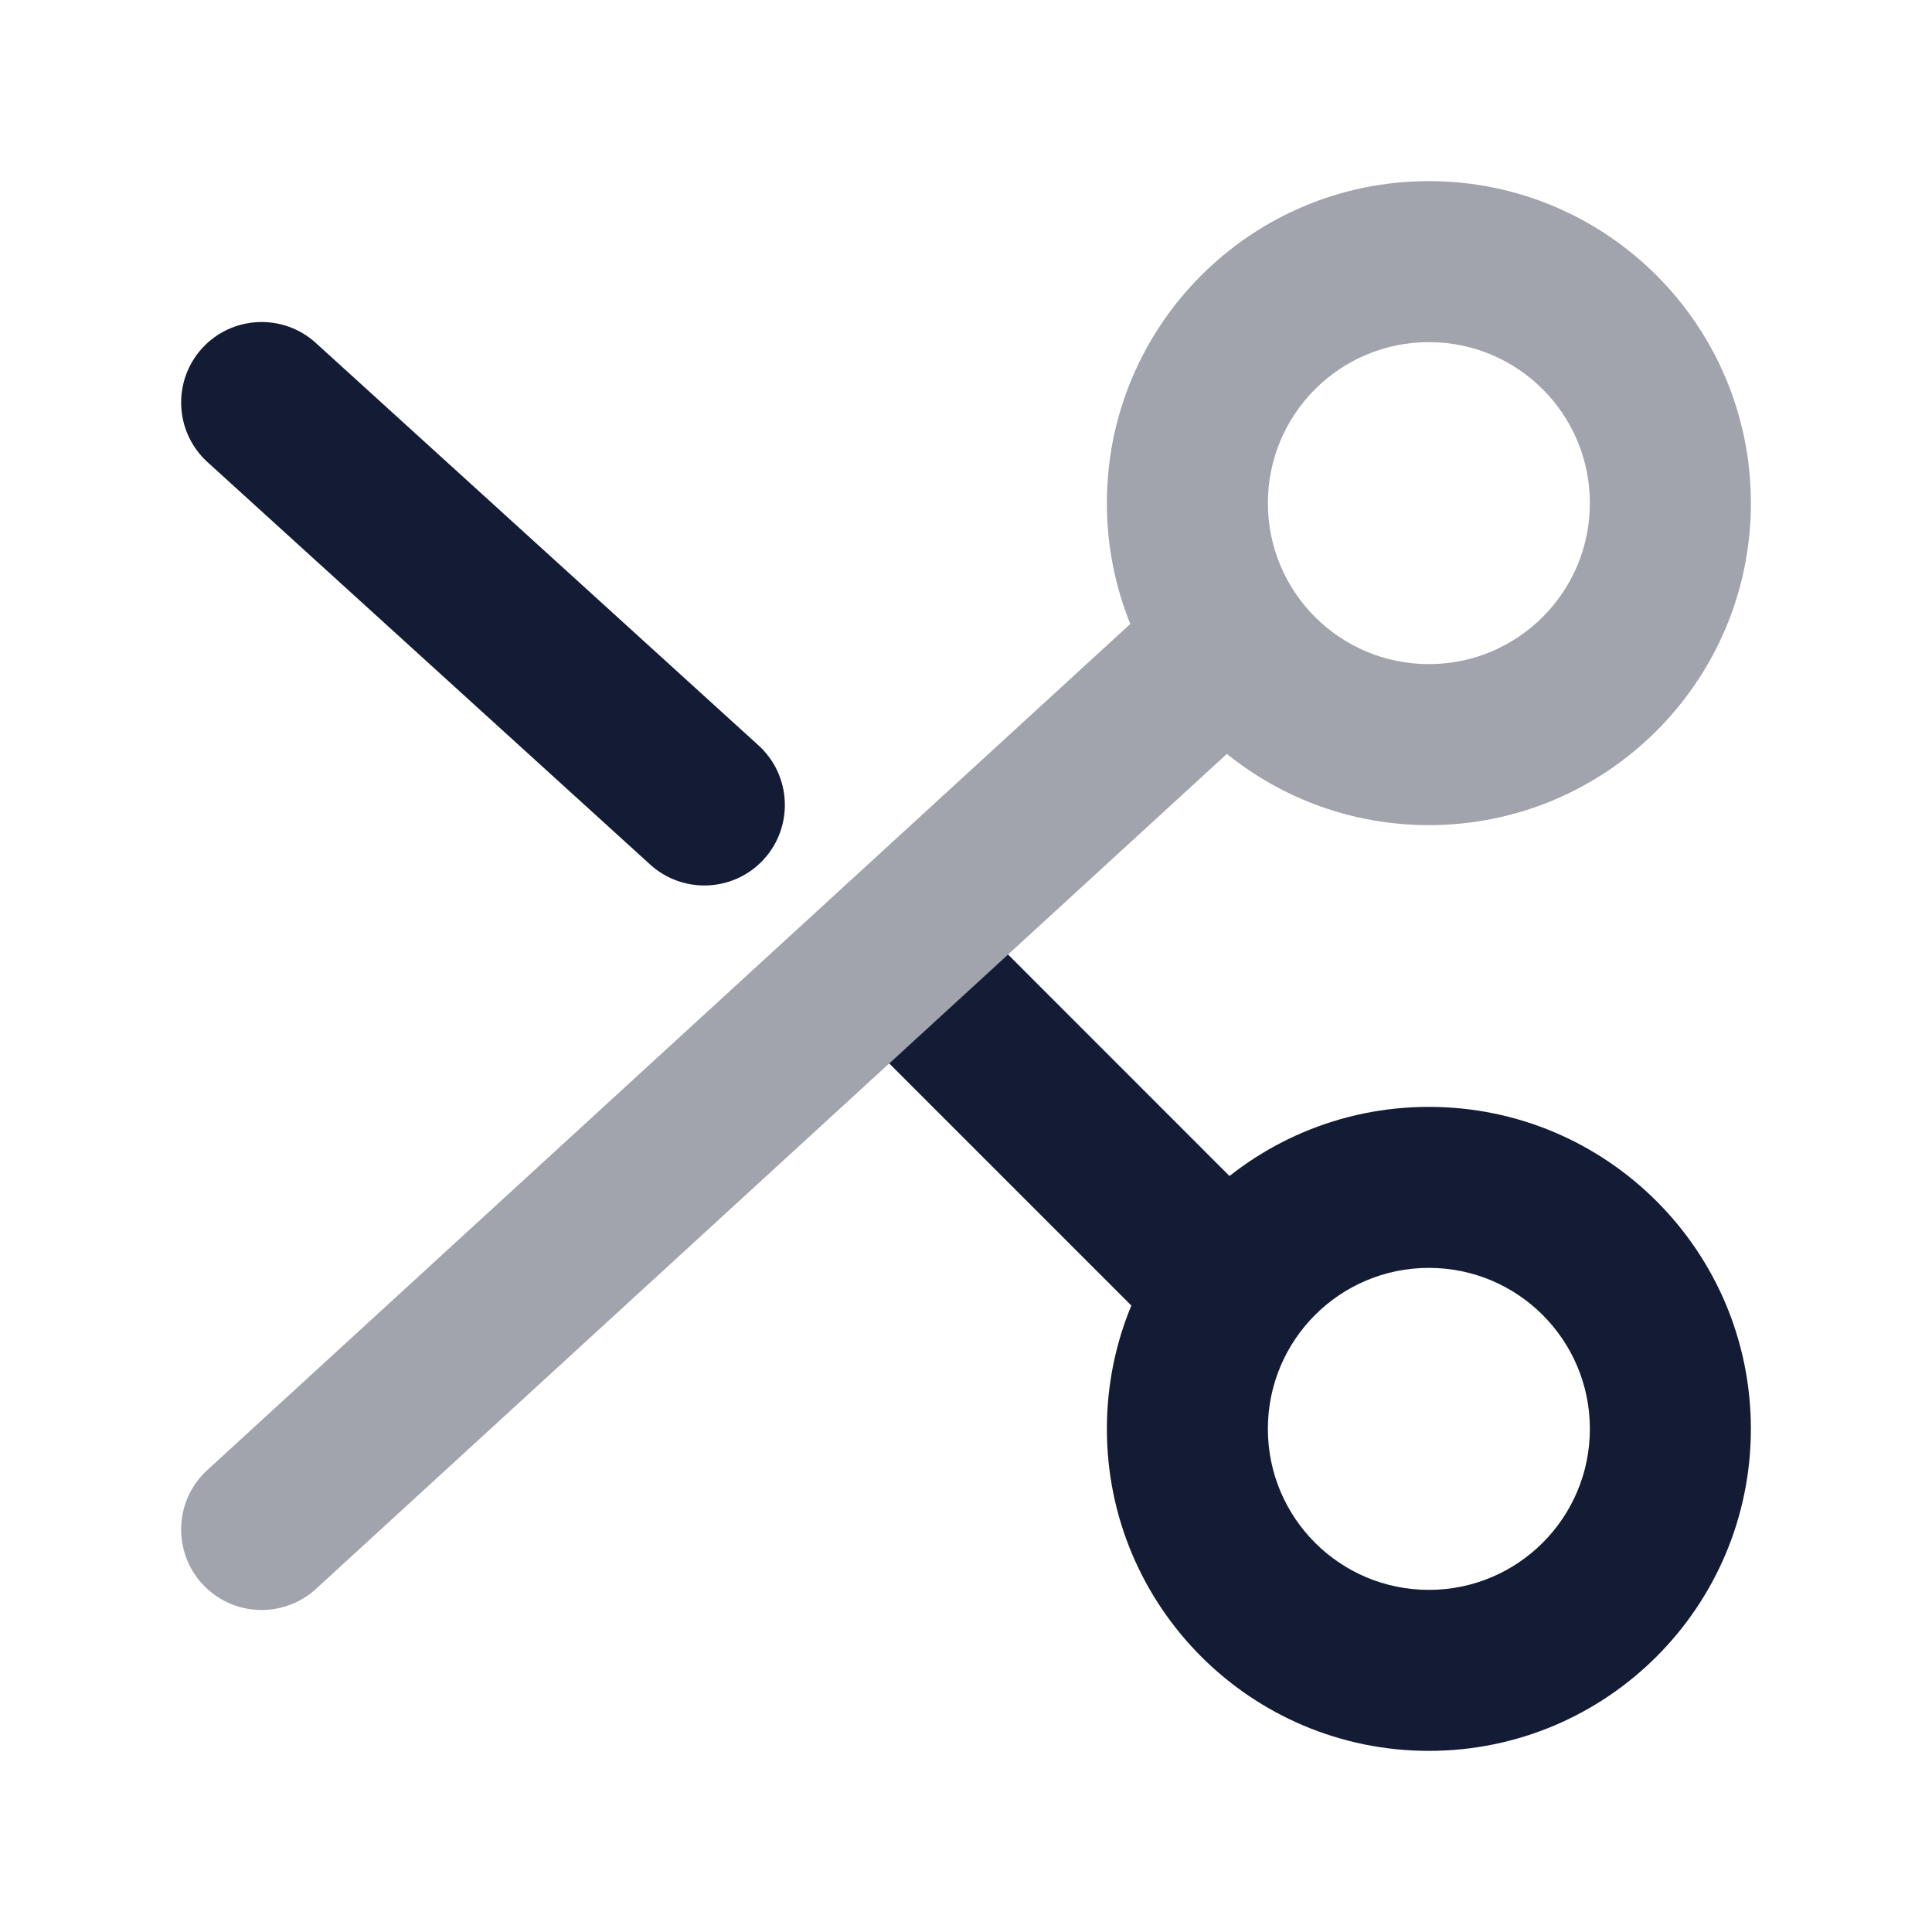 <svg width="24" height="24" viewBox="0 0 24 24" fill="none" xmlns="http://www.w3.org/2000/svg">
<path fill-rule="evenodd" clip-rule="evenodd" d="M17.75 15.75C16.645 15.75 15.75 16.645 15.75 17.75C15.75 18.855 16.645 19.75 17.75 19.75C18.855 19.75 19.75 18.855 19.75 17.75C19.75 16.645 18.855 15.75 17.75 15.75ZM13.75 17.75C13.75 15.541 15.541 13.75 17.75 13.75C19.959 13.75 21.75 15.541 21.75 17.75C21.75 19.959 19.959 21.75 17.75 21.75C15.541 21.75 13.75 19.959 13.75 17.75Z" fill="#141B34"/>
<path d="M2.51 4.327C2.882 3.919 3.514 3.889 3.923 4.26L9.423 9.26C9.831 9.631 9.861 10.264 9.49 10.673C9.118 11.081 8.486 11.111 8.077 10.74L2.577 5.74C2.169 5.368 2.139 4.736 2.51 4.327Z" fill="#141B34"/>
<path d="M12.522 11.857L15.957 15.293C16.348 15.683 16.348 16.317 15.957 16.707C15.567 17.098 14.934 17.098 14.543 16.707L11.046 13.21L12.522 11.857Z" fill="#141B34"/>
<path opacity="0.4" fill-rule="evenodd" clip-rule="evenodd" d="M15.75 6.25C15.75 5.145 16.645 4.25 17.75 4.25C18.855 4.25 19.75 5.145 19.75 6.25C19.75 7.355 18.855 8.25 17.75 8.25C16.645 8.25 15.75 7.355 15.75 6.25ZM17.75 2.25C15.541 2.25 13.75 4.041 13.75 6.25C13.75 6.781 13.854 7.288 14.041 7.751L2.574 18.263C2.167 18.636 2.14 19.269 2.513 19.676C2.886 20.083 3.519 20.11 3.926 19.737L15.241 9.365C15.927 9.919 16.8 10.25 17.75 10.25C19.959 10.25 21.75 8.459 21.75 6.25C21.75 4.041 19.959 2.25 17.75 2.25Z" fill="#141B34"/>
</svg>
